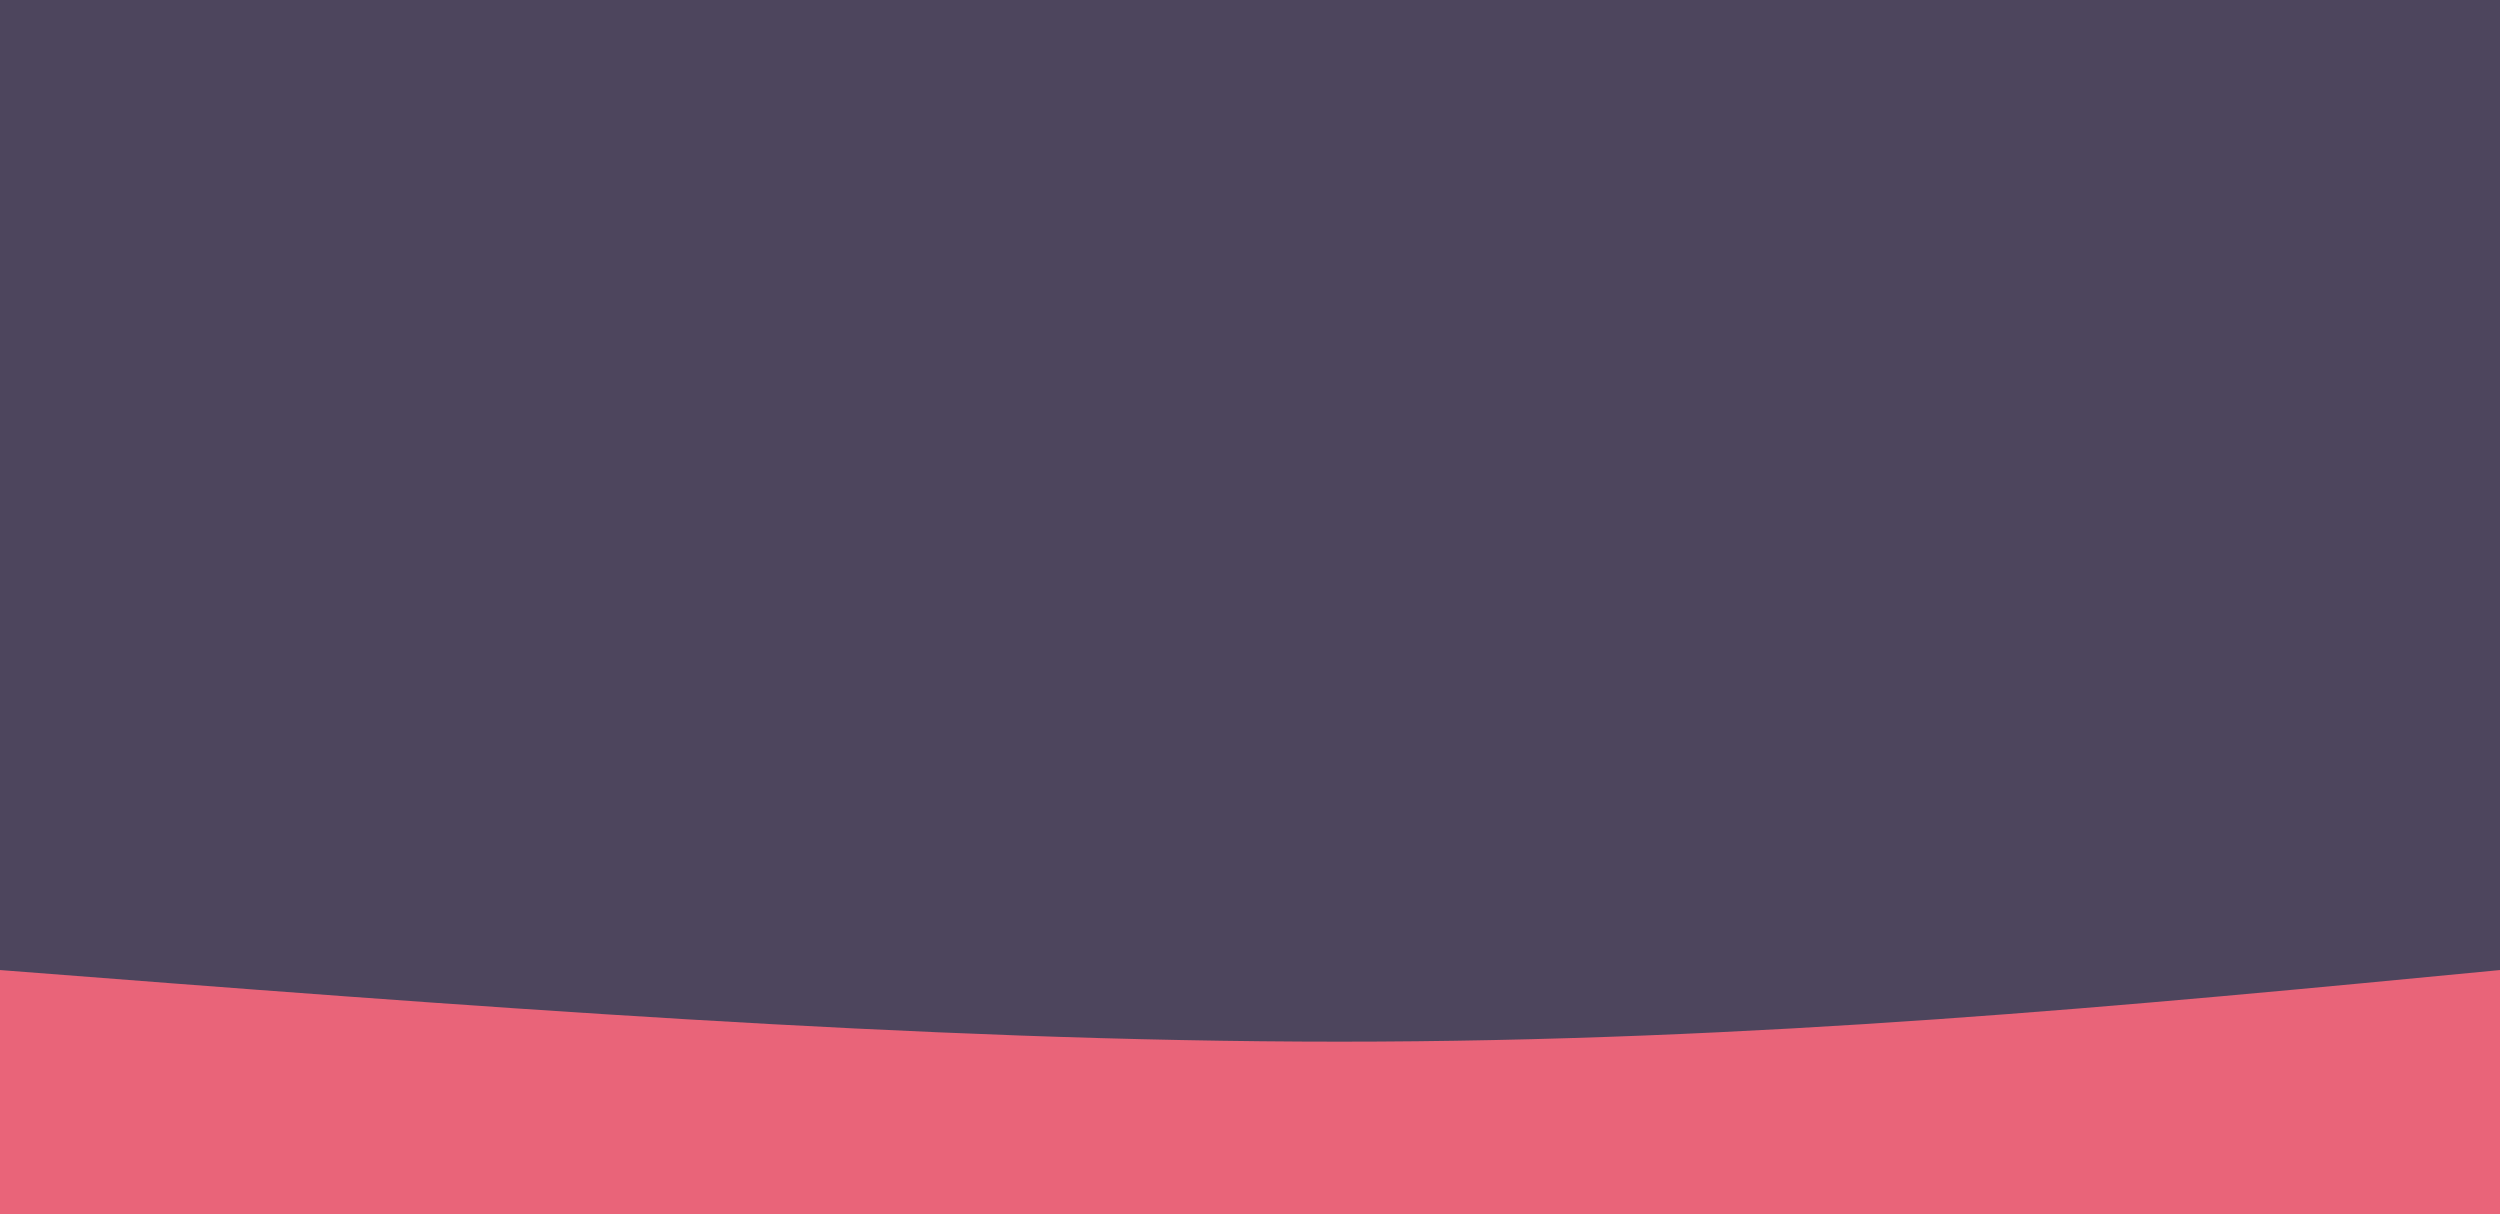 <svg style="object-fit:cover" id="my-svg" version="1" baseProfile="full" width="100%" height="100%" viewBox="0 0 1536 746" xmlns="http://www.w3.org/2000/svg"><rect width="1536" height="746" fill="#4d455d"/><path transform="scale(1, 1)" d="M 0,746 V 0,596 C 283.5,618 567,640 823,640 C 1079,640 1307.5,618 1536,596 C 1536,596 1536,746 1536,746 Z" stroke="none" stroke-width="0" fill="#e96479" class="transition-all duration-300 ease-in-out delay-150" style="transform-origin: center center;"/><path transform="scale(1, 1)" d="M 0,746 V 0,895 C 229,946.5 458,998 714,998 C 970,998 1253,946.5 1536,895 C 1536,895 1536,746 1536,746 Z" stroke="none" stroke-width="0" fill="#79e964" class="transition-all duration-300 ease-in-out delay-150" style="transform-origin: center center;"/><path transform="scale(1, 1)" d="M 0,746 V 0,1342 C 275,1296.5 550,1251 806,1251 C 1062,1251 1299,1296.5 1536,1342 C 1536,1342 1536,746 1536,746 Z" stroke="none" stroke-width="0" fill="#64e9d4" class="transition-all duration-300 ease-in-out delay-150" style="transform-origin: center center;"/><path transform="scale(1, 1)" d="M 0,746 V 0,2014 C 213,2059 426,2104 682,2104 C 938,2104 1237,2059 1536,2014 C 1536,2014 1536,746 1536,746 Z" stroke="none" stroke-width="0" fill="#d464e9" class="transition-all duration-300 ease-in-out delay-150" style="transform-origin: center center;"/></svg>